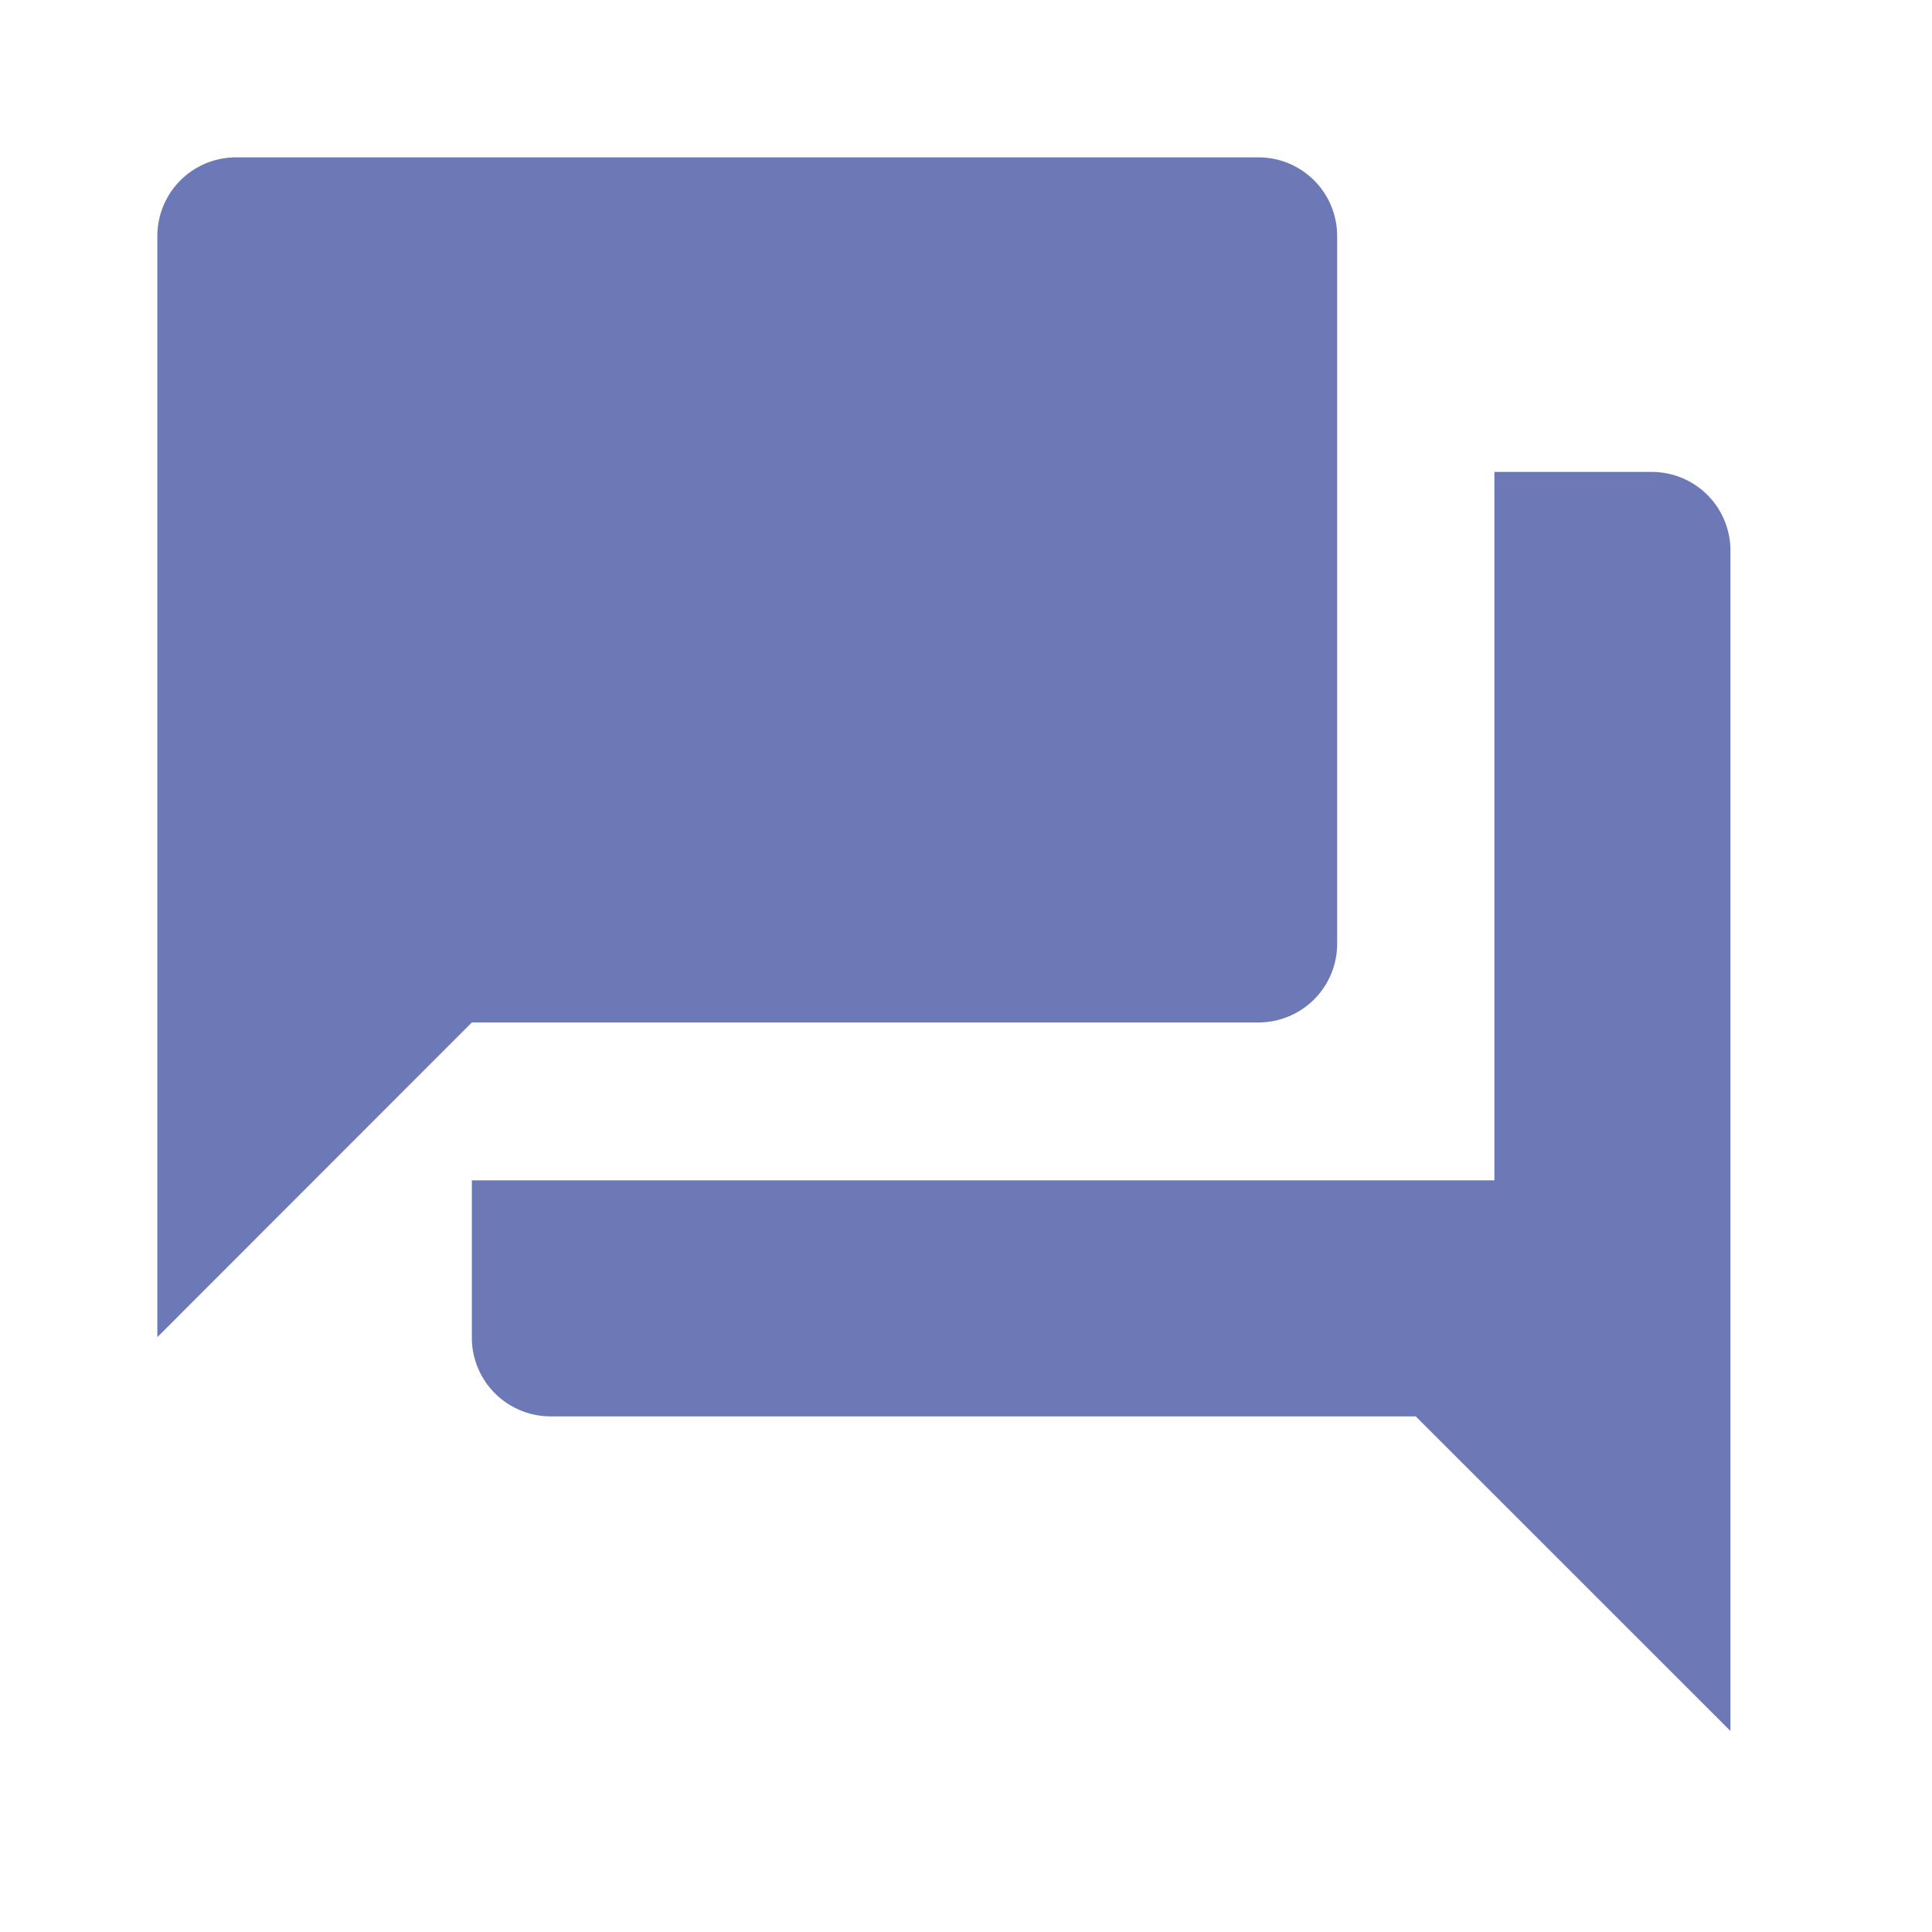 <svg id="Forums" xmlns="http://www.w3.org/2000/svg" width="18" height="18" viewBox="0 0 18 18">
  <rect id="rectangle" width="18" height="18" transform="translate(0 0)" fill="none"/>
  <path id="path" d="M15.924,4.931H14.457v6.6H4.93v1.466a.734.734,0,0,0,.734.733h8.06l2.932,2.931V5.664a.732.732,0,0,0-.732-.733M12.26,2H2.733A.733.733,0,0,0,2,2.733V12.992L4.93,10.06H12.26a.733.733,0,0,0,.732-.734V2.733A.733.733,0,0,0,12.26,2" transform="translate(-0.534 -0.534)" fill="#6d78b7" fill-rule="evenodd"/>
</svg>
